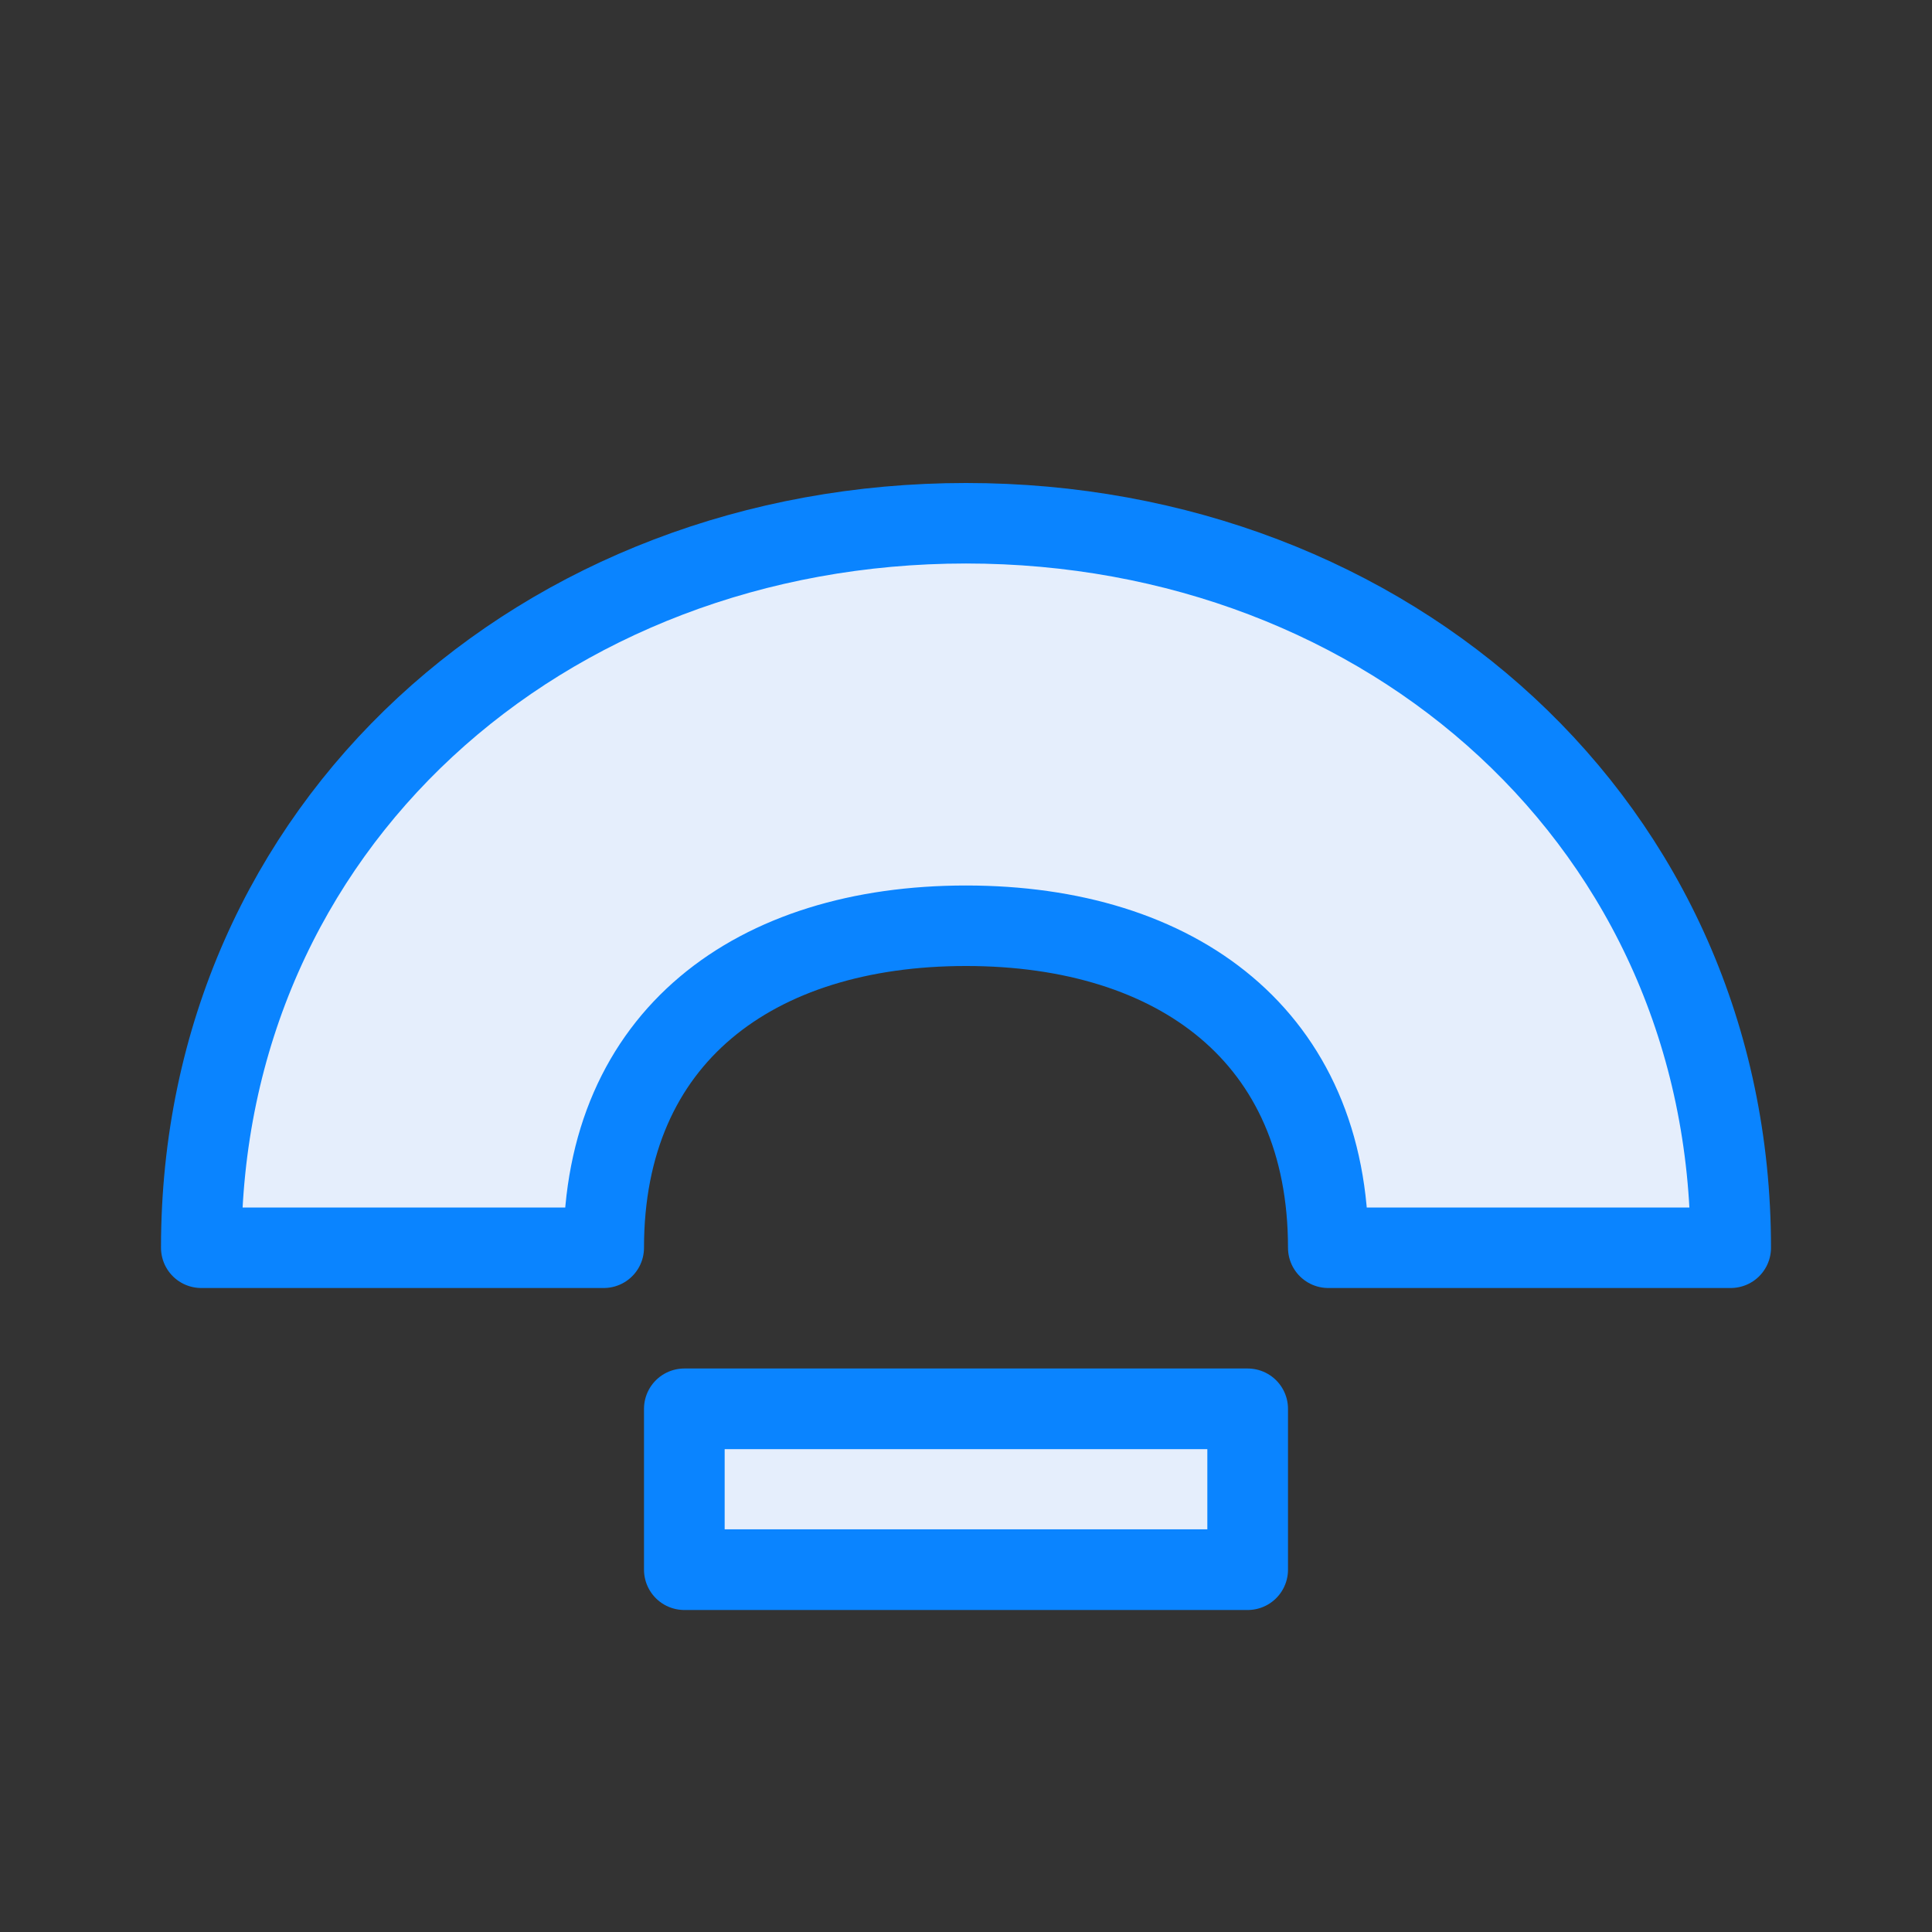 <?xml version="1.0" encoding="UTF-8" standalone="no"?>
<svg
   xmlns:dc="http://purl.org/dc/elements/1.1/"
   xmlns:cc="http://creativecommons.org/ns#"
   xmlns:rdf="http://www.w3.org/1999/02/22-rdf-syntax-ns#"
   xmlns:svg="http://www.w3.org/2000/svg"
   xmlns="http://www.w3.org/2000/svg"
   xmlns:xlink="http://www.w3.org/1999/xlink"
   xmlns:sodipodi="http://sodipodi.sourceforge.net/DTD/sodipodi-0.dtd"
   xmlns:inkscape="http://www.inkscape.org/namespaces/inkscape"
   viewBox="0 0 24 24"
   version="1.1"
   id="svg8"
   sodipodi:docname="lc_fontworkshapetype.fontwork-open-circle-pour.svg"
   inkscape:version="0.92.3 (2405546, 2018-03-11)">
  <rect x="0" y="0" width="24" height="24" fill="#333333" stroke="none"/>
  <defs
     id="defs12">
    <linearGradient
       gradientTransform="translate(-22.576,-18.61)"
       id="a"
       gradientUnits="userSpaceOnUse"
       x1="12"
       x2="12"
       y1="21.5"
       y2="2.5">
      <stop
         offset="0"
         stop-color="#e5eefc"
         id="stop2" />
      <stop
         offset="1"
         stop-color="#fcfdff"
         id="stop4" />
    </linearGradient>
    <linearGradient
       inkscape:collect="always"
       xlink:href="#a"
       id="linearGradient839"
       x1="2"
       y1="13"
       x2="22"
       y2="13"
       gradientUnits="userSpaceOnUse" />
    <linearGradient
       inkscape:collect="always"
       xlink:href="#a"
       id="linearGradient841"
       gradientUnits="userSpaceOnUse"
       x1="11.864"
       y1="19.407"
       x2="12"
       y2="6.5" />
    <linearGradient
       inkscape:collect="always"
       xlink:href="#a"
       id="linearGradient843"
       gradientUnits="userSpaceOnUse"
       x1="11.864"
       y1="19.407"
       x2="12"
       y2="6.5" />
  </defs>
  <sodipodi:namedview
     pagecolor="#ffffff"
     bordercolor="#666666"
     borderopacity="1"
     objecttolerance="10"
     gridtolerance="10"
     guidetolerance="10"
     inkscape:pageopacity="0"
     inkscape:pageshadow="2"
     inkscape:window-width="1366"
     inkscape:window-height="716"
     id="namedview10"
     showgrid="false"
     inkscape:zoom="9.8333333"
     inkscape:cx="-6.7627119"
     inkscape:cy="12"
     inkscape:window-x="-8"
     inkscape:window-y="-8"
     inkscape:window-maximized="1"
     inkscape:current-layer="svg8" />
  <g
     fill="#fff"
     stroke="#808080"
     stroke-linecap="round"
     stroke-linejoin="round"
     id="g6"
     style="fill-opacity:1;fill:url(#linearGradient839);stroke:#0a84ff;stroke-opacity:1">
    <path
       d="m8.501 17.501h6.998v1.998h-6.998z"
       stroke-width="1.002"
       id="path2"
       style="fill-opacity:1;fill:url(#linearGradient843);stroke:#0a84ff;stroke-opacity:1" />
    <path
       d="m12 6.5c-5.247 0-9.5 3.753-9.5 9h5c0-2.623 1.877-4 4.5-4s4.5 1.377 4.5 4h5c0-5.247-4.253-9-9.5-9z"
       id="path4"
       style="fill-opacity:1;fill:url(#linearGradient841);stroke:#0a84ff;stroke-opacity:1" />
  </g>
</svg>
